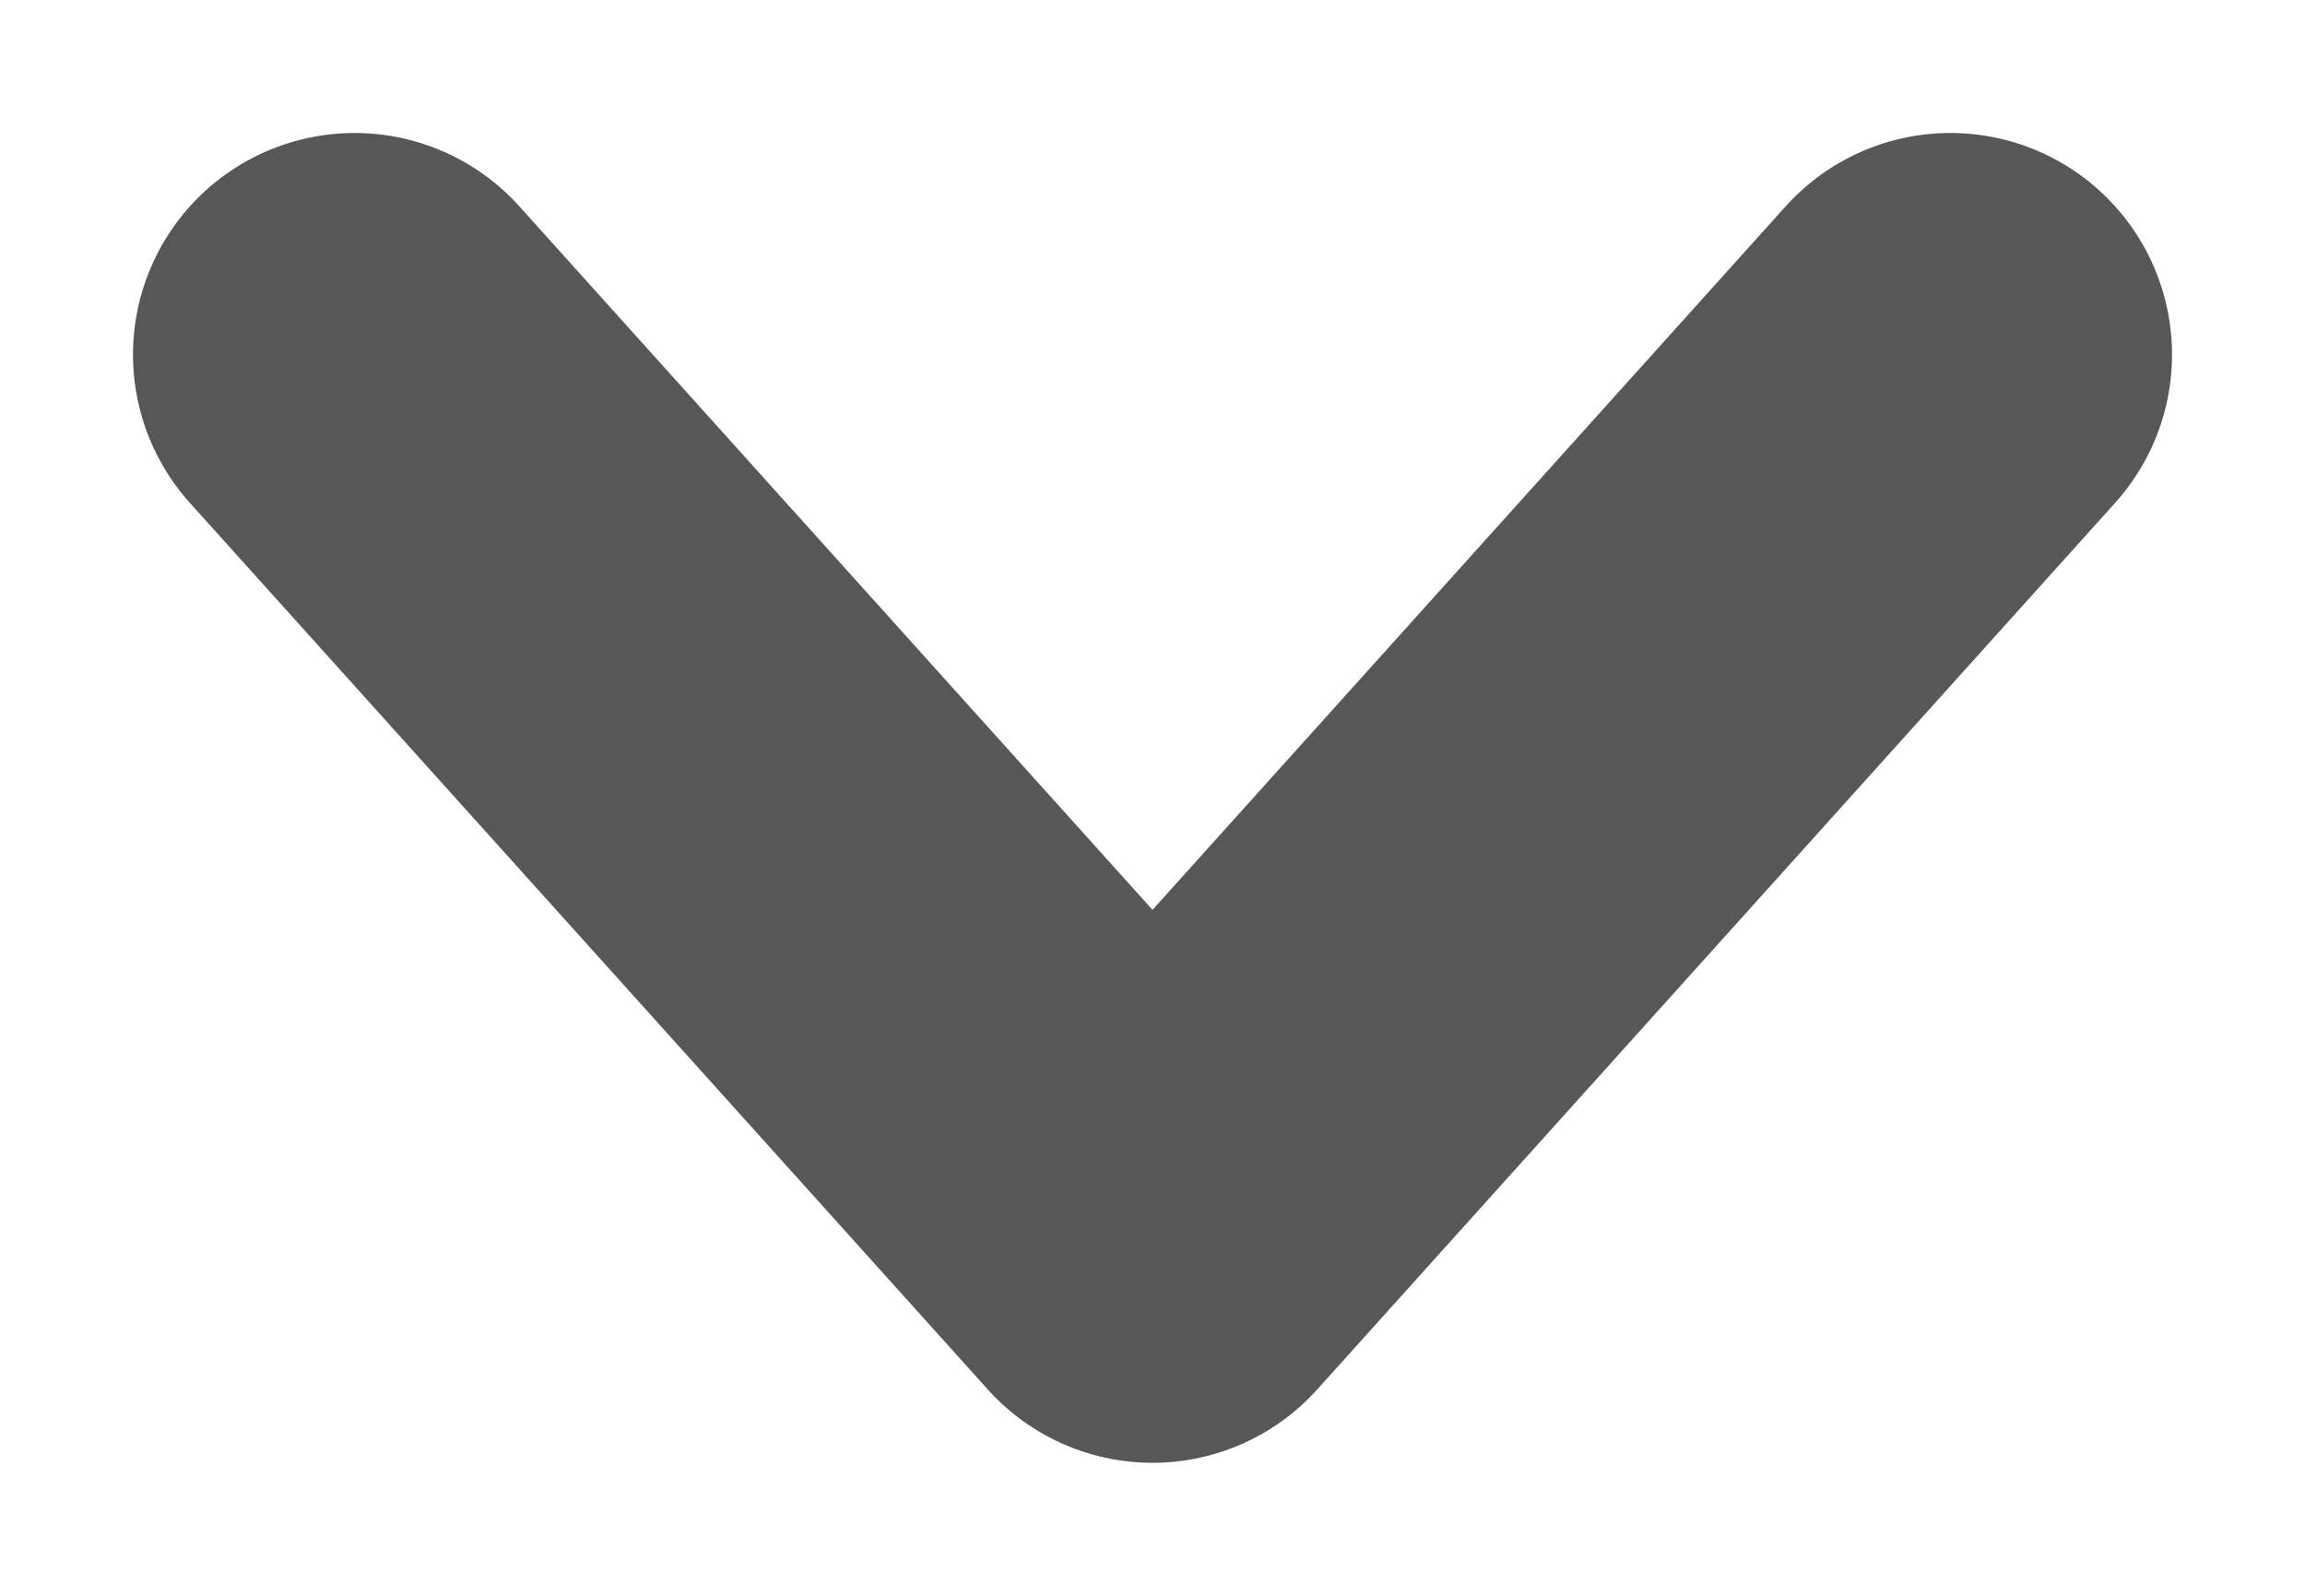 <svg width="13" height="9" viewBox="0 0 13 9" fill="none" xmlns="http://www.w3.org/2000/svg">
<path d="M11 2L6.5 7L2 2" stroke="#575757" stroke-width="2.5" stroke-linecap="round" stroke-linejoin="round"/>
</svg>
